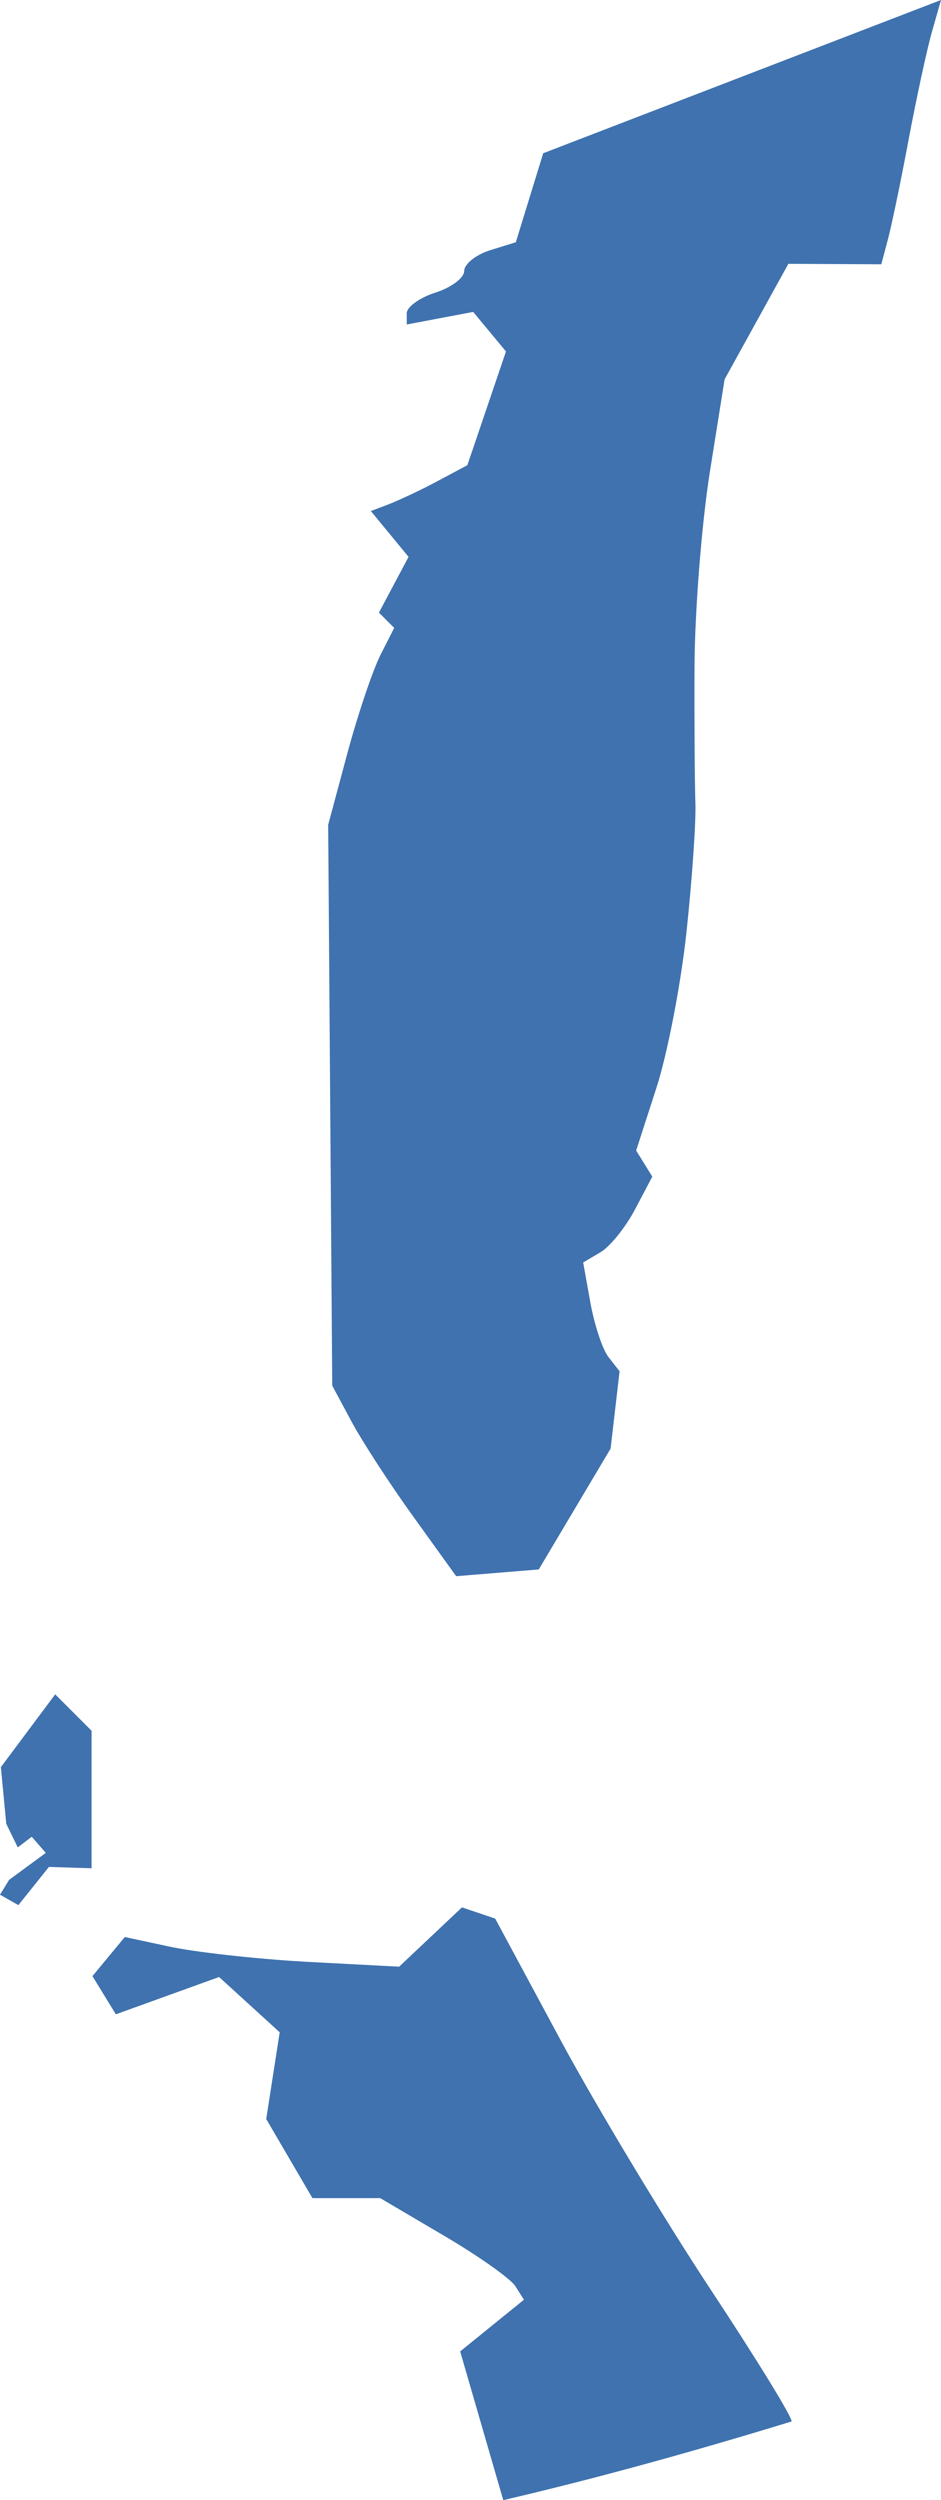 <?xml version="1.0" encoding="UTF-8" standalone="no"?>
<svg
   xmlns:dc="http://purl.org/dc/elements/1.1/"
   xmlns:cc="http://creativecommons.org/ns#"
   xmlns:rdf="http://www.w3.org/1999/02/22-rdf-syntax-ns#"
   xmlns:svg="http://www.w3.org/2000/svg"
   xmlns="http://www.w3.org/2000/svg"
   xmlns:sodipodi="http://sodipodi.sourceforge.net/DTD/sodipodi-0.dtd"
   xmlns:inkscape="http://www.inkscape.org/namespaces/inkscape"
   version="1.0"
   width="37.146"
   height="98.592"
   id="svg2"
   sodipodi:docname="VA_2.svg"
   inkscape:version="0.92.2 5c3e80d, 2017-08-06">
  <defs
     id="defs30" />
  <sodipodi:namedview
     pagecolor="#ffffff"
     bordercolor="#666666"
     borderopacity="1"
     objecttolerance="10"
     gridtolerance="10"
     guidetolerance="10"
     inkscape:pageopacity="0"
     inkscape:pageshadow="2"
     inkscape:window-width="640"
     inkscape:window-height="480"
     id="namedview28"
     showgrid="false"
     inkscape:zoom="0.12542268"
     inkscape:cx="-1015.3143"
     inkscape:cy="-31.360409"
     inkscape:window-x="0"
     inkscape:window-y="0"
     inkscape:window-maximized="0"
     inkscape:current-layer="svg2" />
  <path
     d="M 37.146,0 21.443,6.043 20.362,9.553 19.334,9.872 c -0.559,0.178 -1.01,0.545 -1.01,0.815 0,0.27 -0.51,0.653 -1.134,0.851 -0.624,0.198 -1.134,0.567 -1.134,0.815 v 0.443 l 2.623,-0.496 1.294,1.56 -1.524,4.484 -1.329,0.709 c -0.736,0.385 -1.602,0.776 -1.914,0.886 l -0.567,0.213 1.489,1.808 -1.17,2.198 0.603,0.603 -0.532,1.046 c -0.297,0.576 -0.891,2.322 -1.312,3.881 l -0.762,2.836 0.16,22.118 0.762,1.418 c 0.421,0.784 1.521,2.477 2.446,3.757 l 1.684,2.339 3.261,-0.266 2.836,-4.767 0.354,-3.048 -0.443,-0.567 C 23.775,53.193 23.46,52.226 23.304,51.361 l -0.283,-1.577 0.691,-0.408 c 0.381,-0.226 0.993,-0.993 1.365,-1.701 l 0.673,-1.276 -0.638,-1.028 0.797,-2.463 c 0.439,-1.349 0.97,-4.105 1.188,-6.132 0.217,-2.027 0.381,-4.324 0.354,-5.104 -0.027,-0.78 -0.044,-3.204 -0.035,-5.388 0.01,-2.183 0.283,-5.632 0.603,-7.656 l 0.585,-3.669 2.517,-4.555 3.669,0.018 0.23,-0.868 c 0.136,-0.471 0.512,-2.254 0.833,-3.97 0.321,-1.716 0.745,-3.666 0.939,-4.342 z M 2.179,66.815 0.034,69.686 0.247,71.919 0.7,72.85 1.253,72.431 1.808,73.067 0.358,74.132 0,74.716 l 0.726,0.411 1.205,-1.506 1.684,0.053 v -5.423 z m 16.057,8.401 -2.481,2.339 -3.686,-0.195 C 10.046,77.247 7.616,76.969 6.663,76.757 l -1.737,-0.372 -1.276,1.542 0.922,1.506 4.076,-1.471 2.393,2.18 -0.532,3.421 1.825,3.119 h 2.676 l 2.499,1.471 c 1.381,0.809 2.656,1.712 2.836,2.003 l 0.337,0.532 -2.517,2.038 1.701,5.866 c 3.826,-0.892 7.622,-1.953 11.378,-3.102 0.086,-0.077 -1.34,-2.402 -3.172,-5.175 -1.832,-2.774 -4.51,-7.211 -5.937,-9.854 l -2.587,-4.803 z"
     style="fill:#3F72AF;fill-opacity:1"
     id="VA_2"
     inkscape:connector-curvature="0" />
</svg>
